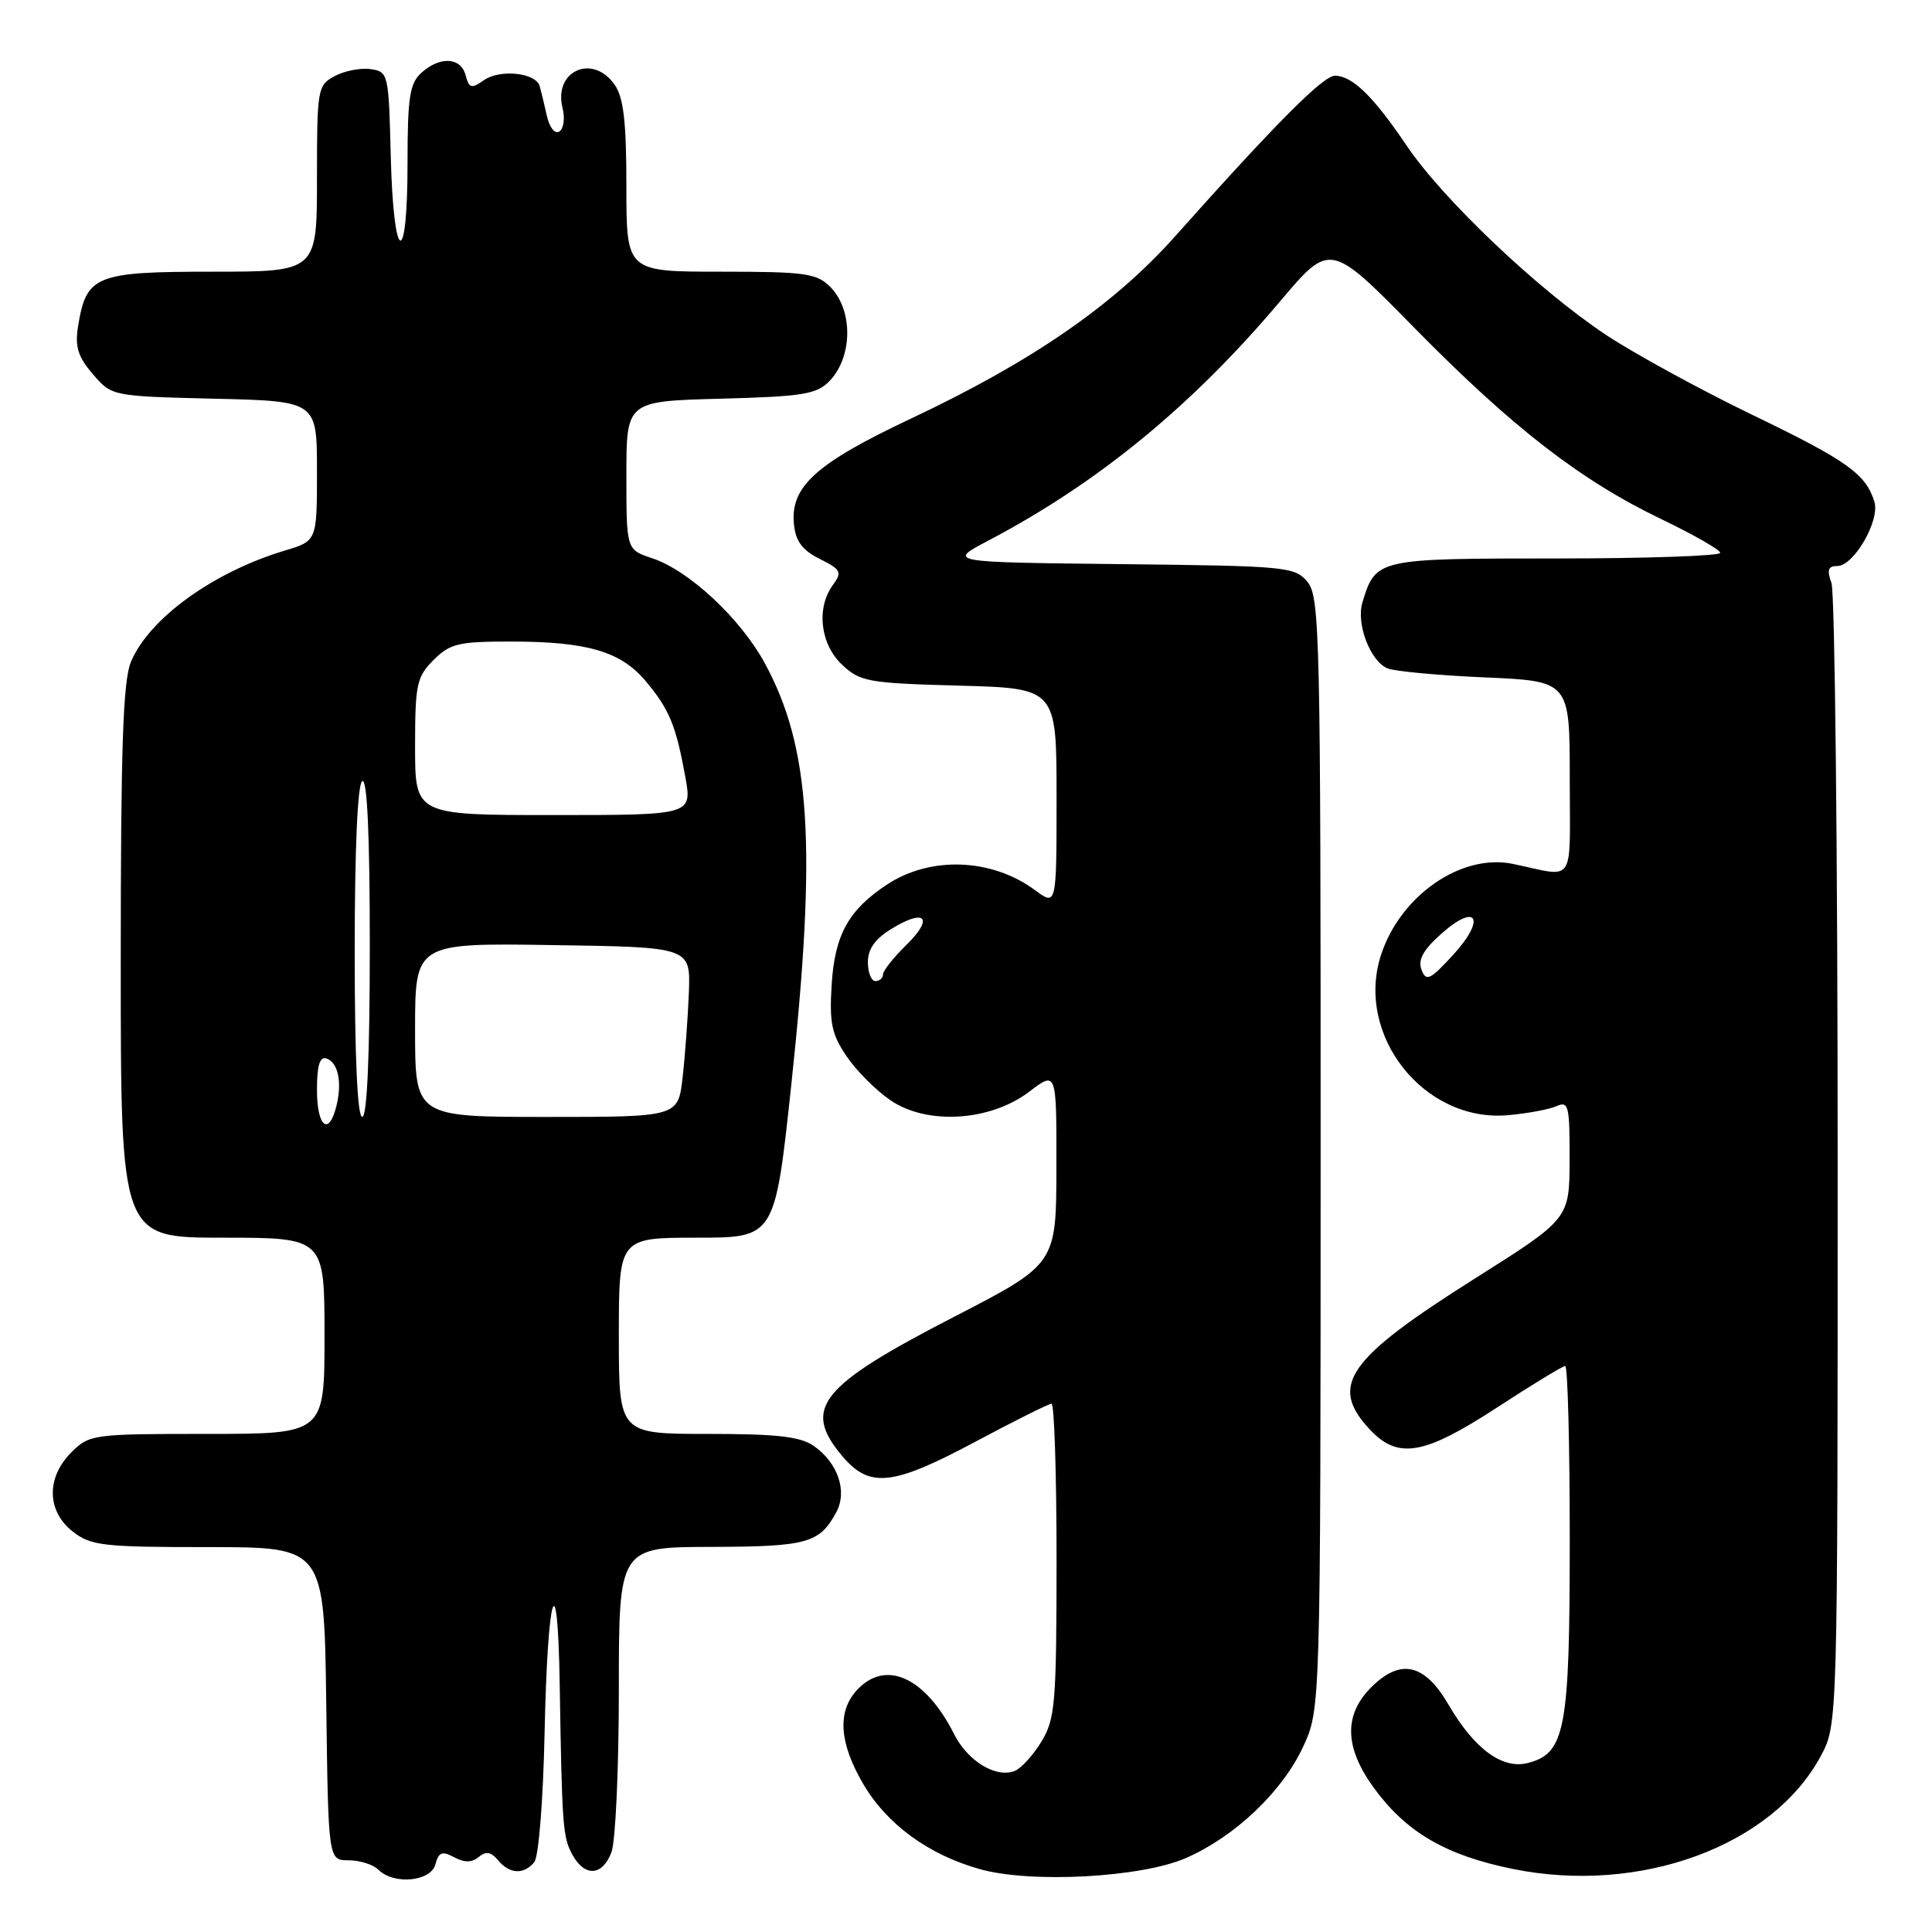 <?xml version="1.0" encoding="UTF-8" standalone="no"?>
<!DOCTYPE svg PUBLIC "-//W3C//DTD SVG 1.1//EN" "http://www.w3.org/Graphics/SVG/1.1/DTD/svg11.dtd" >
<svg xmlns="http://www.w3.org/2000/svg" xmlns:xlink="http://www.w3.org/1999/xlink" version="1.1" viewBox="0 0 256 256">
 <g >
 <path fill="currentColor"
d=" M 57.70 247.02 C 58.13 245.41 58.58 245.24 60.17 246.09 C 61.55 246.83 62.52 246.82 63.43 246.06 C 64.39 245.26 65.07 245.38 65.99 246.49 C 67.52 248.33 69.40 248.43 70.79 246.75 C 71.38 246.04 71.97 238.60 72.16 229.66 C 72.55 210.97 73.89 206.51 74.16 223.00 C 74.47 242.07 74.57 243.41 75.84 245.75 C 77.48 248.74 79.82 248.60 81.02 245.43 C 81.56 244.02 82.00 234.35 82.00 223.93 C 82.00 205.00 82.00 205.00 94.25 204.97 C 107.00 204.94 108.62 204.48 110.84 200.32 C 112.30 197.57 111.01 193.82 107.84 191.60 C 106.06 190.35 102.96 190.00 93.78 190.00 C 82.00 190.00 82.00 190.00 82.00 177.00 C 82.00 164.00 82.00 164.00 92.34 164.00 C 102.68 164.00 102.68 164.00 104.85 143.75 C 108.24 112.07 107.42 99.05 101.33 87.86 C 98.10 81.93 91.28 75.58 86.42 73.97 C 83.00 72.84 83.00 72.84 83.00 63.00 C 83.00 53.16 83.00 53.16 95.48 52.83 C 106.38 52.54 108.20 52.25 109.90 50.50 C 113.01 47.30 113.06 41.06 110.00 38.00 C 108.21 36.21 106.67 36.00 95.50 36.00 C 83.00 36.00 83.00 36.00 83.00 24.72 C 83.00 16.13 82.63 12.92 81.44 11.22 C 78.53 7.06 73.31 9.38 74.54 14.30 C 74.88 15.66 74.69 17.07 74.11 17.43 C 73.51 17.80 72.80 16.89 72.45 15.29 C 72.11 13.76 71.68 12.00 71.50 11.38 C 70.97 9.63 66.24 9.14 64.13 10.62 C 62.46 11.79 62.16 11.71 61.70 9.98 C 61.07 7.57 58.30 7.42 55.83 9.65 C 54.28 11.06 54.00 12.90 54.00 21.65 C 54.00 35.80 52.14 35.05 51.78 20.75 C 51.51 9.73 51.45 9.49 49.10 9.16 C 47.78 8.97 45.64 9.39 44.35 10.08 C 42.08 11.30 42.00 11.75 42.00 23.67 C 42.00 36.00 42.00 36.00 28.15 36.00 C 12.65 36.00 11.44 36.49 10.35 43.20 C 9.91 45.94 10.31 47.25 12.31 49.58 C 14.82 52.50 14.82 52.50 28.41 52.83 C 42.00 53.15 42.00 53.15 42.00 62.42 C 42.00 71.68 42.00 71.68 37.75 72.95 C 28.27 75.79 19.76 81.94 17.35 87.70 C 16.30 90.22 16.00 99.05 16.00 127.47 C 16.00 164.00 16.00 164.00 29.50 164.00 C 43.00 164.00 43.00 164.00 43.00 177.00 C 43.00 190.00 43.00 190.00 27.45 190.00 C 12.28 190.00 11.85 190.06 9.45 192.45 C 6.11 195.79 6.19 200.22 9.63 202.93 C 12.04 204.82 13.60 205.00 27.61 205.00 C 42.96 205.00 42.96 205.00 43.23 225.75 C 43.50 246.50 43.50 246.50 46.19 246.50 C 47.68 246.50 49.45 247.06 50.14 247.75 C 52.19 249.79 57.10 249.32 57.70 247.02 Z  M 157.17 246.19 C 163.64 243.35 169.88 237.43 172.65 231.50 C 174.98 226.50 174.98 226.50 174.99 152.86 C 175.00 84.19 174.88 79.08 173.25 77.11 C 171.57 75.09 170.53 74.99 148.50 74.75 C 125.50 74.50 125.50 74.50 131.00 71.61 C 145.47 64.00 157.93 53.79 169.60 39.95 C 176.25 32.08 176.25 32.08 187.37 43.40 C 200.39 56.65 209.45 63.67 220.16 68.80 C 224.40 70.84 227.91 72.84 227.94 73.25 C 227.97 73.66 218.17 74.00 206.15 74.00 C 182.44 74.00 182.29 74.03 180.53 79.82 C 179.67 82.63 181.55 87.59 183.84 88.56 C 184.75 88.95 190.56 89.49 196.75 89.76 C 208.00 90.25 208.00 90.25 208.00 103.14 C 208.00 117.56 208.89 116.23 200.46 114.47 C 193.68 113.06 185.60 118.61 183.01 126.48 C 179.50 137.12 188.67 148.75 199.80 147.77 C 202.39 147.54 205.29 147.00 206.25 146.57 C 207.84 145.86 208.00 146.52 207.98 153.64 C 207.96 161.50 207.96 161.50 195.43 169.41 C 178.52 180.08 176.08 183.56 181.45 189.35 C 185.22 193.42 188.63 192.85 198.37 186.50 C 203.01 183.47 207.08 181.00 207.40 181.00 C 207.73 181.00 208.00 191.37 208.00 204.05 C 208.00 229.27 207.41 232.36 202.39 233.62 C 199.05 234.45 195.33 231.71 191.95 225.90 C 188.75 220.41 185.58 219.70 181.68 223.59 C 178.05 227.23 178.15 231.52 181.99 236.83 C 186.28 242.75 191.53 245.83 200.43 247.64 C 217.29 251.08 234.87 244.63 241.28 232.65 C 243.50 228.50 243.50 228.50 243.50 154.00 C 243.50 113.02 243.13 78.49 242.68 77.25 C 242.05 75.52 242.23 75.00 243.45 75.00 C 245.64 75.00 249.12 68.99 248.37 66.50 C 247.25 62.81 244.76 61.03 232.15 54.95 C 225.26 51.62 216.56 46.86 212.81 44.38 C 203.79 38.38 191.22 26.45 186.39 19.30 C 181.99 12.78 179.23 10.08 176.91 10.03 C 175.36 10.00 169.14 16.24 155.72 31.30 C 147.60 40.41 136.77 47.89 120.74 55.45 C 108.12 61.40 104.71 64.47 105.20 69.45 C 105.42 71.71 106.30 72.90 108.62 74.06 C 111.44 75.47 111.61 75.81 110.37 77.50 C 108.13 80.57 108.68 85.35 111.58 88.08 C 113.99 90.34 115.03 90.52 127.08 90.85 C 140.00 91.20 140.00 91.20 140.00 105.63 C 140.00 120.06 140.00 120.06 137.16 117.96 C 131.41 113.71 123.28 113.40 117.50 117.23 C 112.43 120.58 110.60 123.90 110.20 130.48 C 109.88 135.53 110.20 137.06 112.19 139.98 C 113.48 141.89 116.11 144.52 118.02 145.81 C 122.88 149.11 131.24 148.58 136.40 144.64 C 140.00 141.90 140.00 141.90 139.98 154.70 C 139.96 167.50 139.96 167.50 126.39 174.50 C 108.61 183.67 106.26 186.59 111.59 192.92 C 115.22 197.24 118.25 196.91 129.31 191.00 C 134.46 188.25 138.97 186.00 139.33 186.00 C 139.70 186.00 140.00 195.34 140.00 206.75 C 139.99 225.74 139.82 227.78 137.99 230.78 C 136.89 232.59 135.29 234.34 134.43 234.67 C 131.94 235.62 128.24 233.36 126.43 229.79 C 122.58 222.17 117.29 219.81 113.49 224.01 C 110.92 226.85 111.22 231.00 114.39 236.40 C 117.51 241.72 123.02 245.75 129.80 247.66 C 136.58 249.58 151.23 248.79 157.17 246.19 Z  M 42.00 144.42 C 42.00 141.19 42.37 139.96 43.25 140.25 C 44.81 140.77 45.36 143.42 44.57 146.58 C 43.56 150.61 42.00 149.30 42.00 144.42 Z  M 47.00 126.06 C 47.00 112.51 47.38 103.88 48.00 103.50 C 48.66 103.09 49.00 110.66 49.00 125.44 C 49.00 139.81 48.64 148.00 48.00 148.00 C 47.36 148.00 47.00 140.02 47.00 126.06 Z  M 55.00 136.48 C 55.00 124.95 55.00 124.95 73.25 125.23 C 91.50 125.50 91.50 125.50 91.28 131.50 C 91.15 134.80 90.78 139.86 90.45 142.75 C 89.86 148.00 89.86 148.00 72.43 148.00 C 55.00 148.00 55.00 148.00 55.00 136.48 Z  M 55.00 98.95 C 55.00 90.68 55.21 89.70 57.45 87.45 C 59.64 85.27 60.76 85.00 67.70 85.01 C 77.79 85.01 82.25 86.32 85.53 90.22 C 88.68 93.97 89.56 96.07 90.80 102.90 C 91.73 108.00 91.73 108.00 73.36 108.00 C 55.00 108.00 55.00 108.00 55.00 98.95 Z  M 115.00 127.49 C 115.00 125.73 115.96 124.39 118.18 123.04 C 122.63 120.33 123.76 121.63 120.08 125.23 C 118.39 126.88 117.00 128.63 117.00 129.12 C 117.00 129.60 116.55 130.00 116.00 130.00 C 115.45 130.00 115.00 128.87 115.00 127.49 Z  M 188.36 128.51 C 187.86 127.19 188.57 125.88 190.95 123.76 C 195.67 119.53 196.96 121.70 192.57 126.50 C 189.50 129.85 188.97 130.10 188.36 128.51 Z "/>
</g>
</svg>